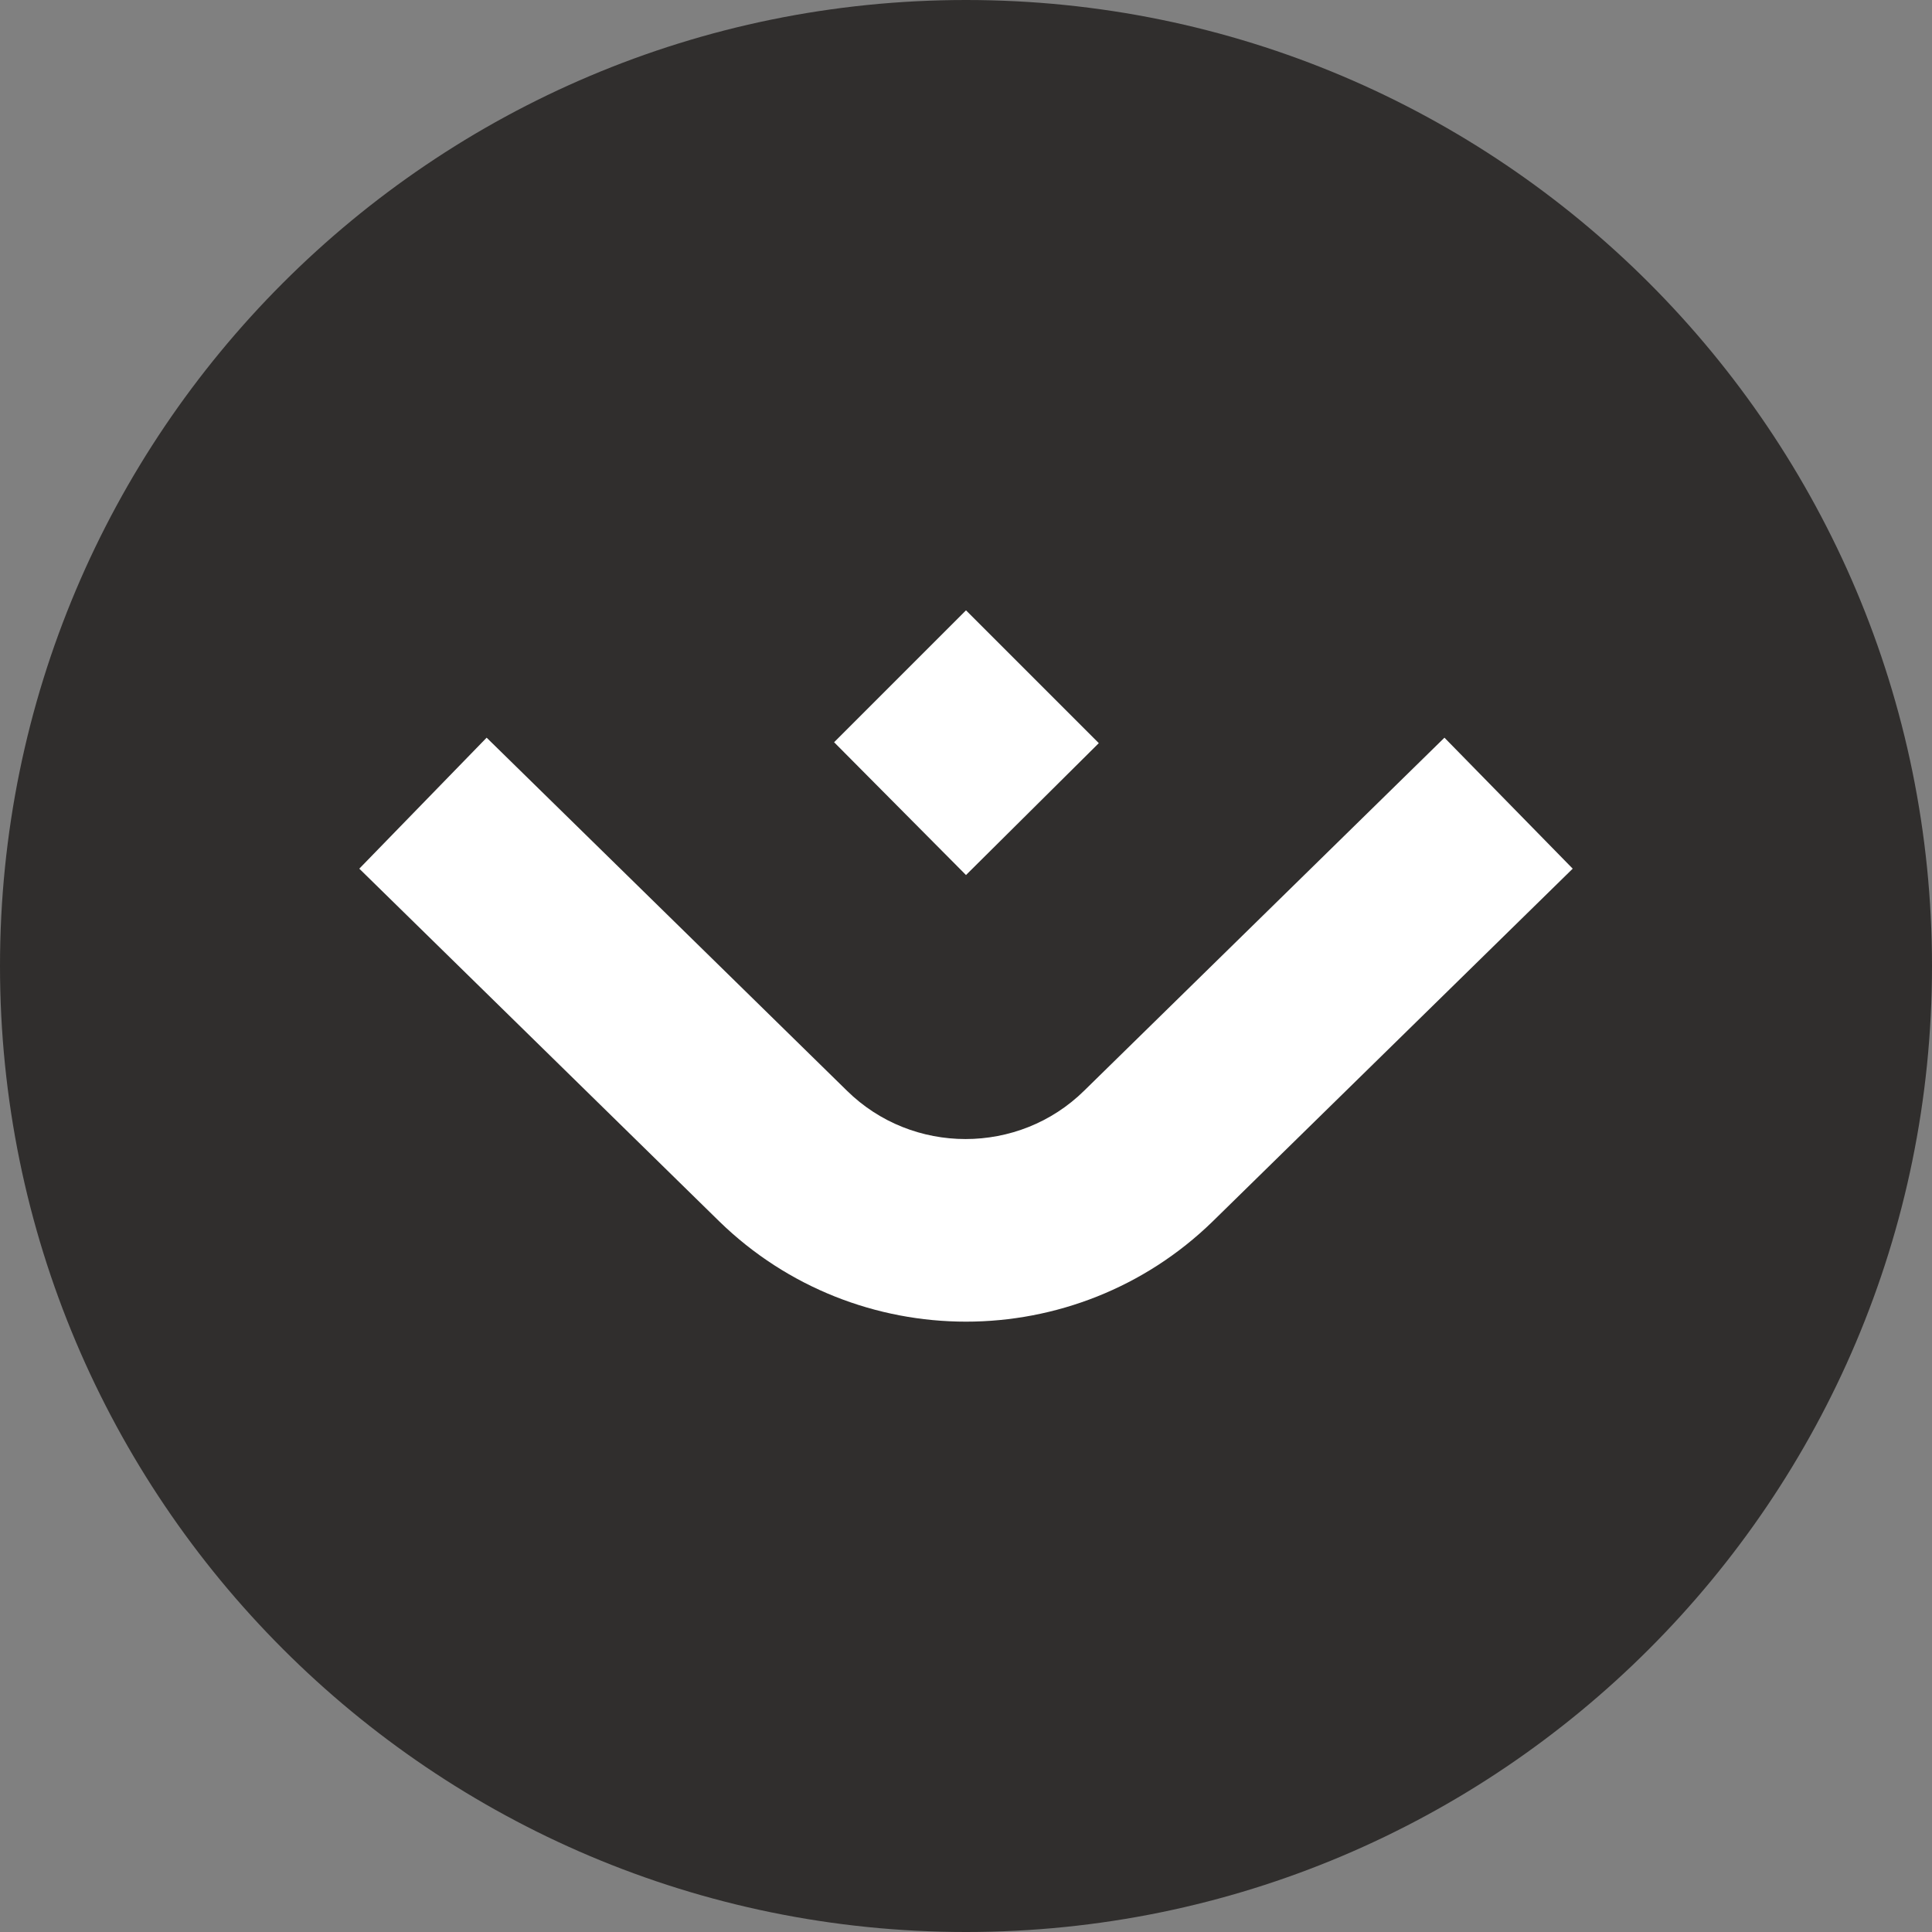 <svg width="500" height="500" viewBox="0 0 500 500" fill="none" xmlns="http://www.w3.org/2000/svg">
<rect x="0" y="0" width="500" height="500" fill="#808080" stroke="none"/>
<path d="M250 0C388.183 0 500 112.053 500 250C500 388.183 387.947 500 250 500C111.817 500 0 387.947 0 250C0 112.053 111.817 0 250 0Z" fill="#302E2D"/>
<path d="M284.369 192.324L250 157.955L215.866 192.089L250 226.458L284.369 192.324ZM373.823 190.912L280.603 282.249C263.653 298.963 236.111 298.963 219.162 282.249L125.942 190.912L92.985 224.81L186.205 316.147C203.861 333.332 226.93 342.042 250 342.042C273.07 342.042 296.139 333.332 313.795 316.147L407.015 224.81L373.823 190.912Z" fill="white"/>
</svg>
